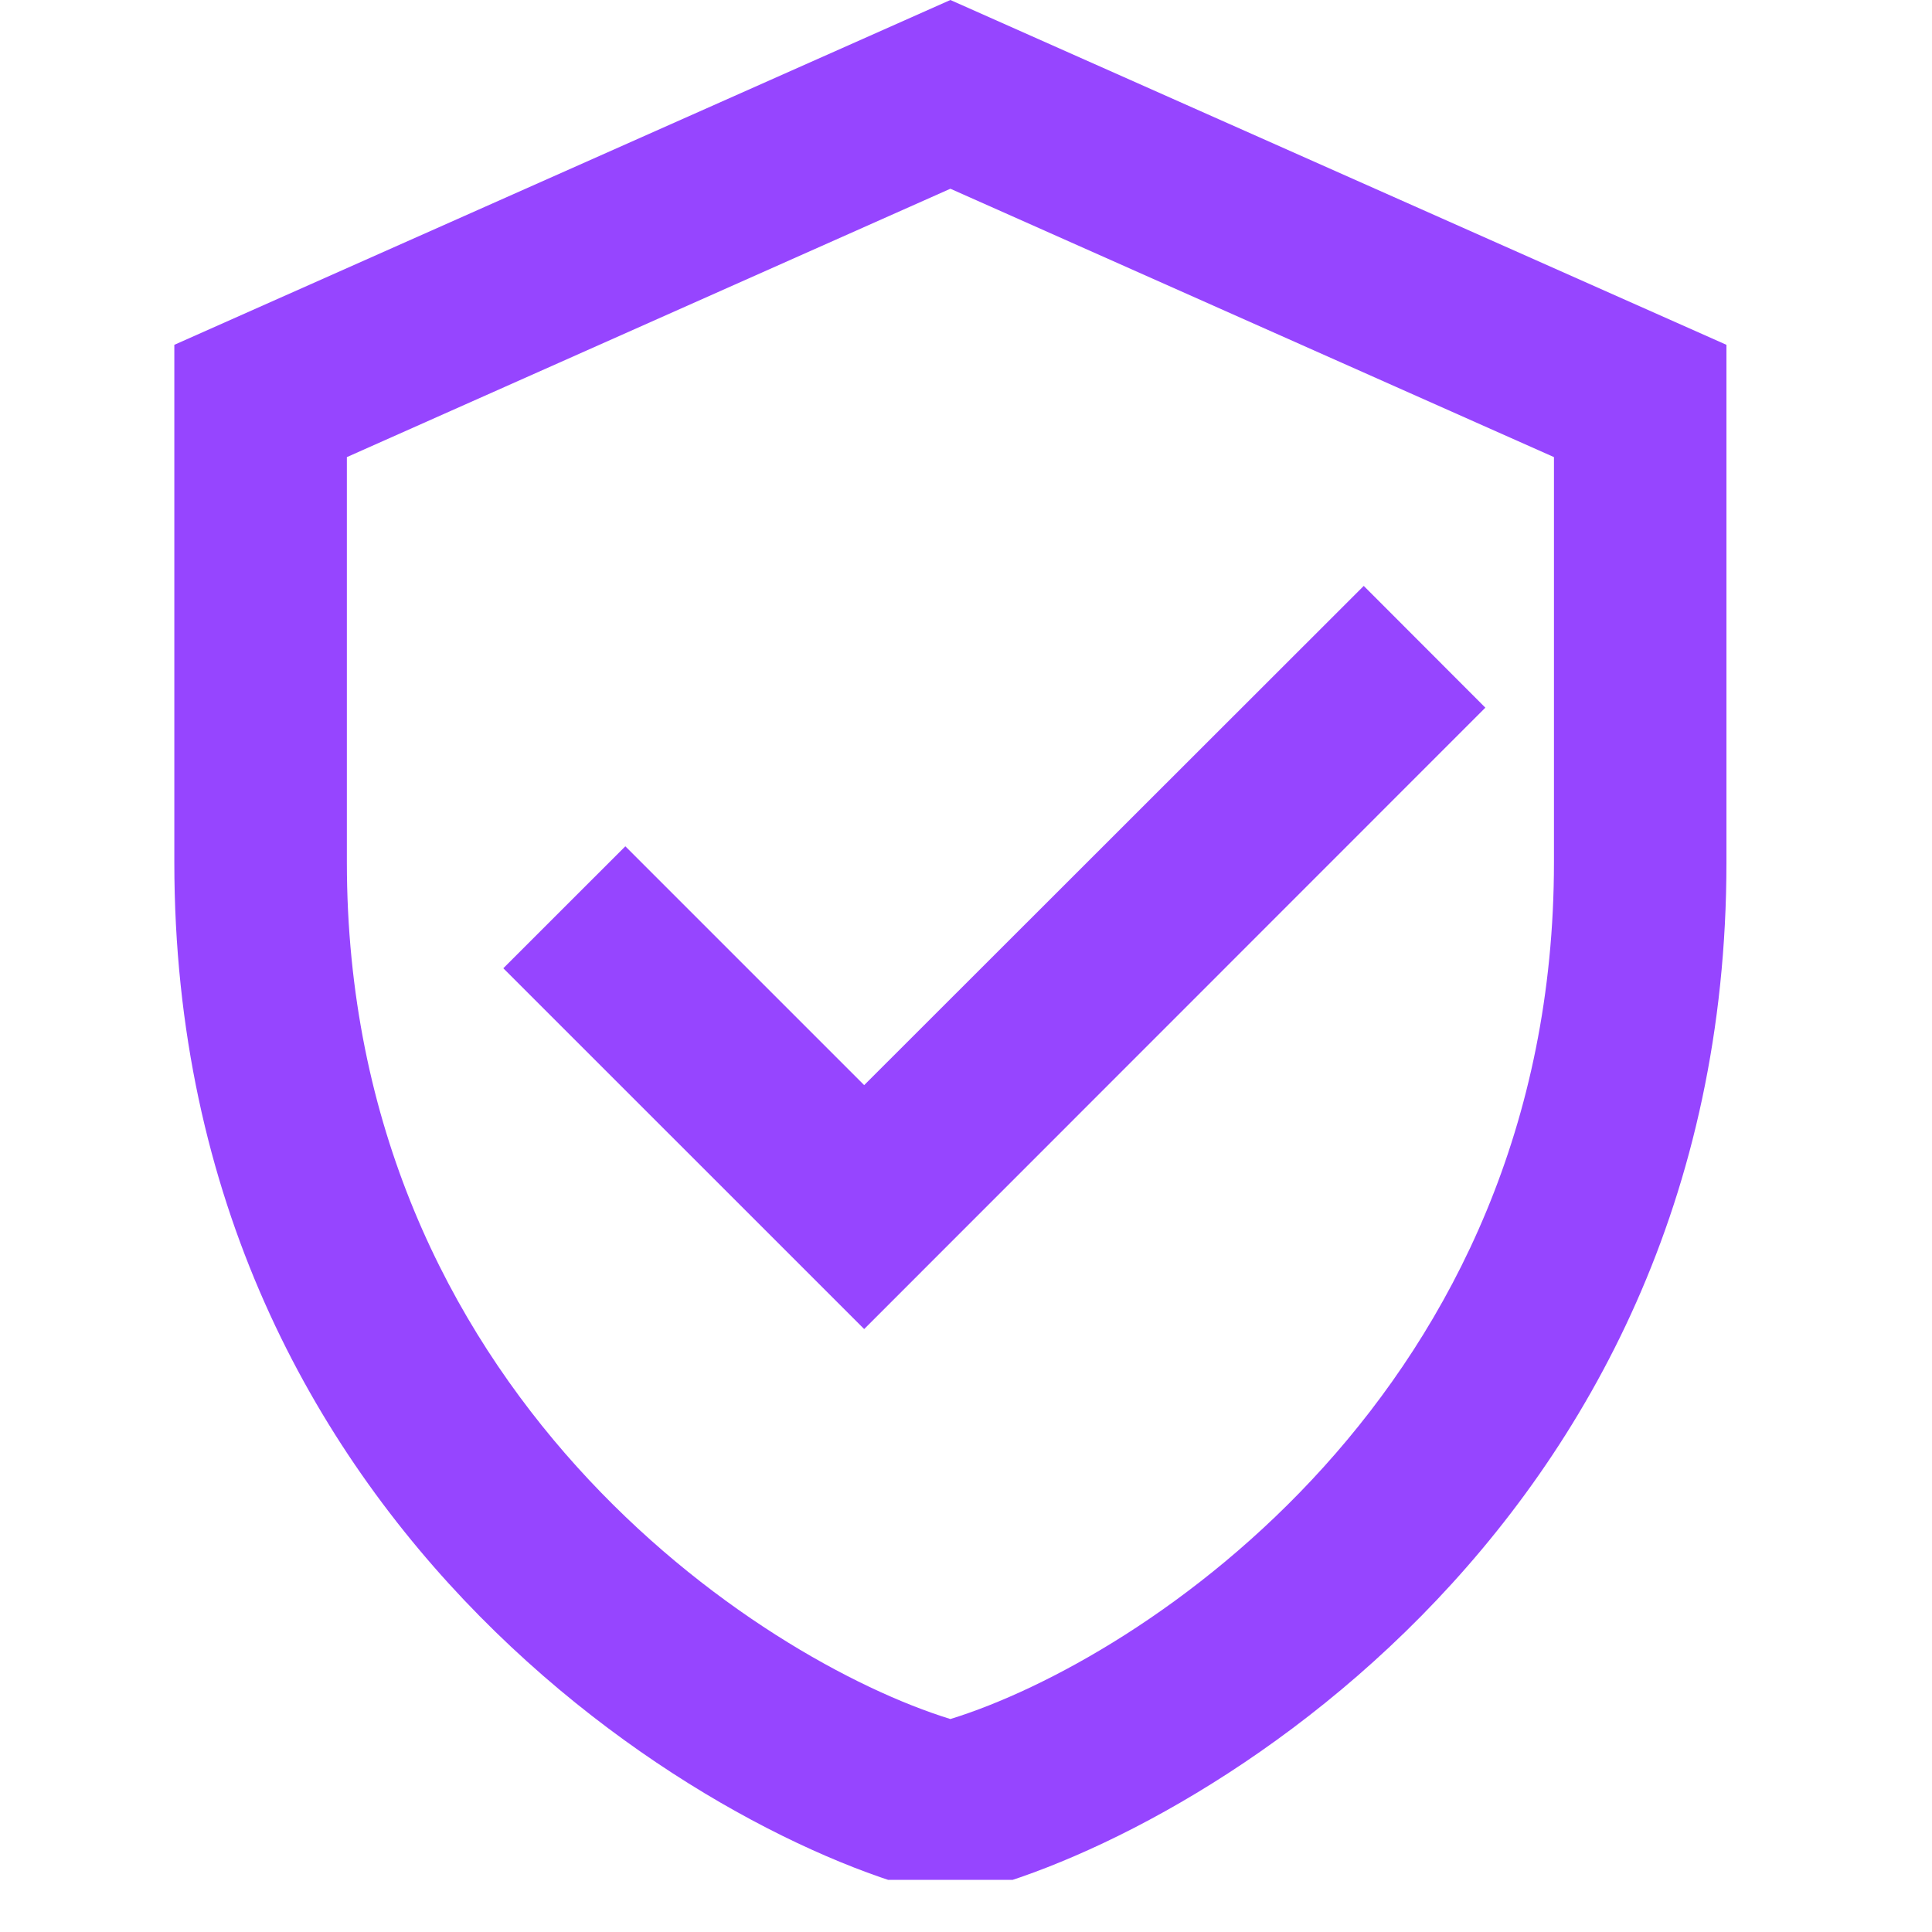 <svg xmlns="http://www.w3.org/2000/svg" xmlns:xlink="http://www.w3.org/1999/xlink" width="49" zoomAndPan="magnify" viewBox="0 0 36.75 36.75" height="49" preserveAspectRatio="xMidYMid meet" version="1.0"><defs><clipPath id="9704e66bba"><path d="M 3.309 0 L 33 0 L 33 35.758 L 3.309 35.758 Z M 3.309 0 " clip-rule="nonzero"/></clipPath></defs><g clip-path="url(#9704e66bba)"><path fill="#9645ff" d="M 18.078 0 L 3.316 6.559 L 3.316 16.402 C 3.316 29.242 13.879 35.238 18.078 36.082 C 22.277 35.238 32.84 29.242 32.84 16.402 L 32.84 6.559 Z M 18.078 3.59 L 29.559 8.695 L 29.559 16.402 C 29.559 26.461 21.711 31.578 18.078 32.699 C 14.445 31.578 6.598 26.461 6.598 16.402 L 6.598 8.695 Z M 25.941 11.145 L 16.438 20.641 L 11.895 16.098 L 9.574 18.418 L 16.438 25.281 L 28.254 13.461 Z M 25.941 11.145 " fill-opacity="1" fill-rule="nonzero"/></g></svg>